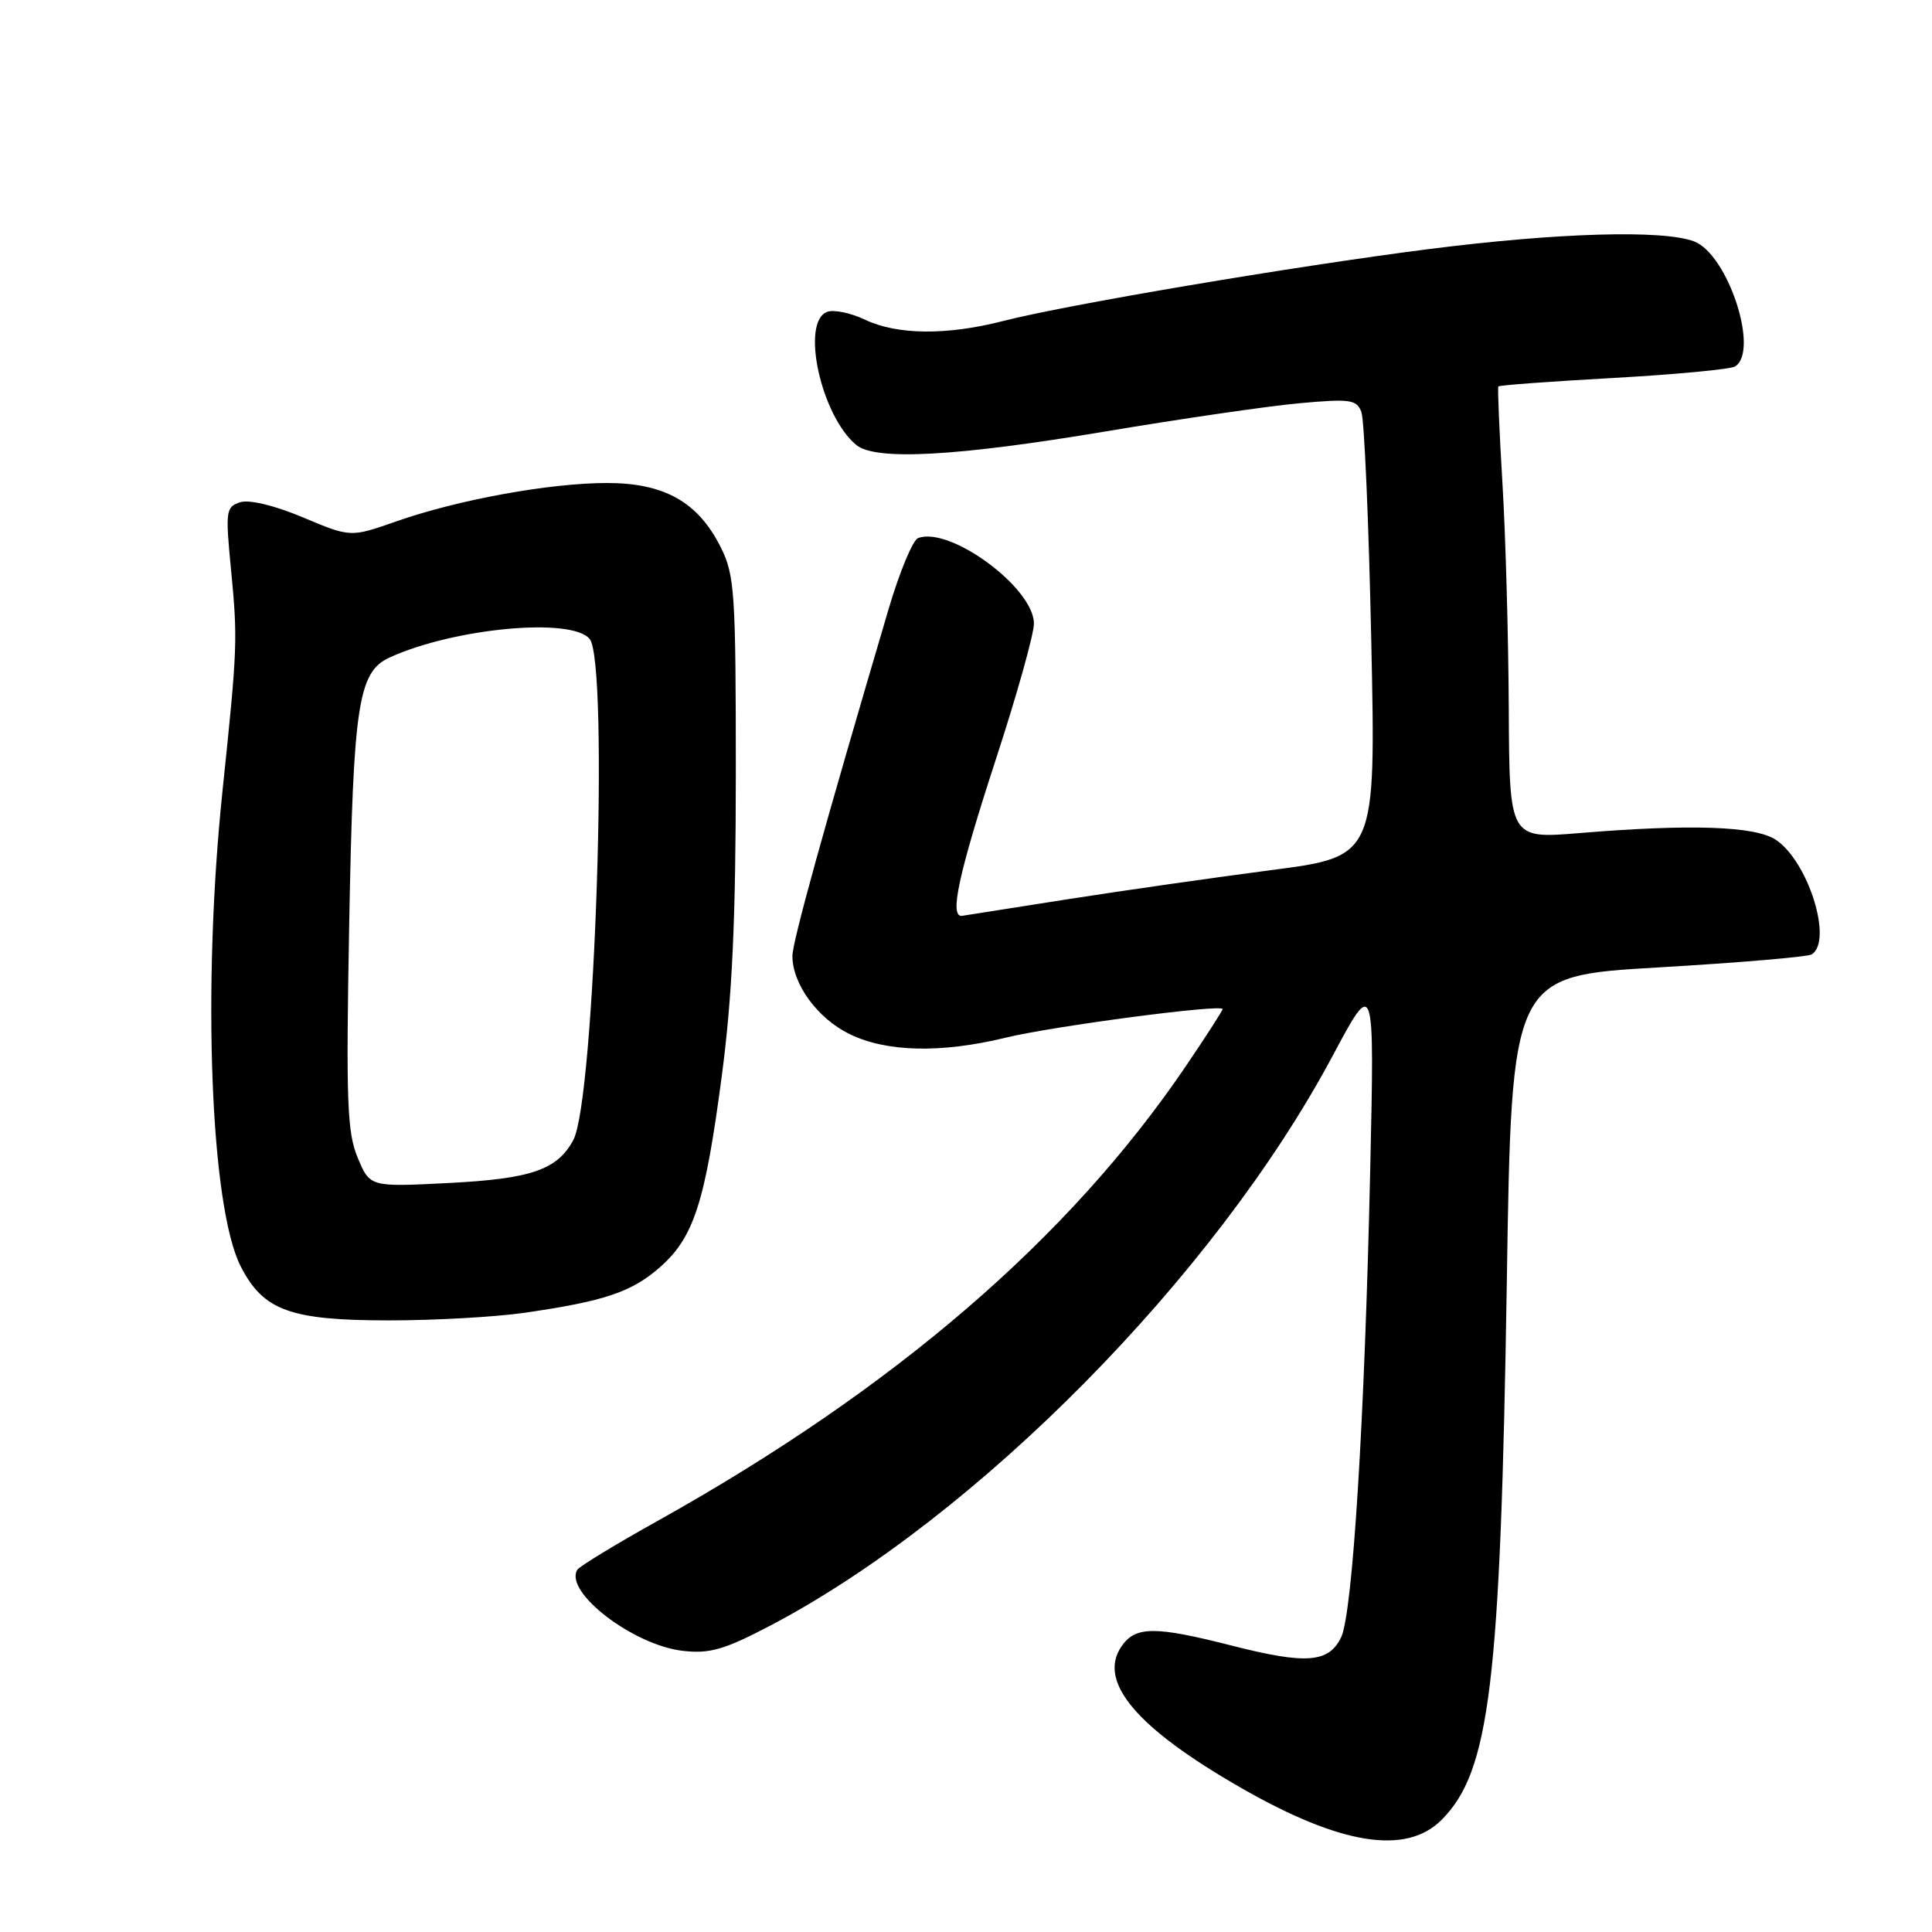 <?xml version="1.0" encoding="UTF-8" standalone="no"?>
<!DOCTYPE svg PUBLIC "-//W3C//DTD SVG 1.1//EN" "http://www.w3.org/Graphics/SVG/1.1/DTD/svg11.dtd" >
<svg xmlns="http://www.w3.org/2000/svg" xmlns:xlink="http://www.w3.org/1999/xlink" version="1.1" viewBox="0 0 256 256">
 <g >
 <path fill="currentColor"
d=" M 191.01 241.15 C 197.42 234.73 198.82 223.19 199.66 169.91 C 200.29 129.32 200.29 129.32 219.70 128.19 C 230.37 127.57 239.53 126.79 240.05 126.47 C 242.92 124.70 239.59 114.09 235.28 111.26 C 232.53 109.46 223.99 109.17 209.25 110.39 C 200.00 111.15 200.00 111.15 199.92 93.83 C 199.87 84.30 199.50 70.88 199.08 64.00 C 198.67 57.12 198.42 51.37 198.54 51.21 C 198.66 51.04 205.51 50.54 213.78 50.08 C 222.04 49.62 229.30 48.93 229.90 48.56 C 233.17 46.54 228.96 33.70 224.48 31.99 C 220.35 30.42 206.43 30.83 189.29 33.01 C 171.36 35.30 141.28 40.38 132.86 42.55 C 125.44 44.45 118.88 44.39 114.62 42.36 C 112.73 41.46 110.47 40.99 109.59 41.33 C 106.07 42.68 108.78 55.09 113.46 58.96 C 115.99 61.07 126.75 60.48 146.60 57.15 C 156.56 55.48 168.08 53.80 172.20 53.43 C 178.90 52.82 179.76 52.94 180.39 54.59 C 180.78 55.60 181.37 69.26 181.70 84.96 C 182.31 113.50 182.31 113.50 168.40 115.30 C 160.76 116.30 148.65 118.03 141.50 119.15 C 134.35 120.27 128.05 121.26 127.50 121.35 C 125.74 121.62 126.98 115.87 132.05 100.33 C 134.77 91.98 137.00 84.02 137.00 82.63 C 137.00 77.90 125.87 69.69 121.65 71.30 C 120.95 71.57 119.20 75.78 117.76 80.65 C 109.17 109.74 105.00 124.77 105.00 126.68 C 105.00 130.40 108.33 134.95 112.57 137.02 C 117.49 139.42 124.70 139.58 133.29 137.49 C 139.54 135.97 162.00 133.01 162.00 133.71 C 162.00 133.92 159.80 137.33 157.11 141.30 C 141.66 164.07 118.55 183.98 87.22 201.48 C 81.60 204.61 76.78 207.55 76.50 208.00 C 74.69 210.93 83.91 218.01 90.51 218.75 C 94.05 219.15 95.99 218.59 102.11 215.38 C 129.45 201.00 161.02 169.03 176.53 140.00 C 182.13 129.50 182.13 129.50 181.56 155.00 C 180.82 188.30 179.23 213.74 177.71 216.94 C 176.08 220.34 173.08 220.57 163.21 218.05 C 153.05 215.46 150.49 215.47 148.64 218.10 C 145.36 222.79 150.56 228.96 164.55 236.96 C 177.67 244.47 186.31 245.84 191.01 241.15 Z  M 69.50 173.95 C 80.08 172.42 83.70 171.21 87.45 167.91 C 91.94 163.96 93.43 159.35 95.65 142.50 C 97.03 132.00 97.49 122.00 97.50 102.50 C 97.50 78.49 97.35 76.19 95.50 72.51 C 92.50 66.52 88.03 64.00 80.44 64.00 C 72.85 64.00 60.65 66.22 52.47 69.10 C 46.45 71.21 46.45 71.21 40.15 68.56 C 36.37 66.97 33.04 66.17 31.83 66.55 C 29.93 67.16 29.86 67.69 30.60 75.35 C 31.51 84.78 31.47 85.77 29.49 104.72 C 26.77 130.74 27.88 159.92 31.89 167.79 C 34.89 173.66 38.43 174.95 51.50 174.96 C 57.55 174.96 65.65 174.51 69.50 173.95 Z  M 47.40 153.41 C 45.99 150.05 45.84 145.91 46.27 122.52 C 46.81 93.23 47.45 89.03 51.65 87.11 C 60.21 83.21 75.74 81.77 78.13 84.66 C 80.71 87.78 78.83 145.70 75.97 151.05 C 73.86 155.00 70.41 156.19 59.52 156.75 C 49.02 157.29 49.02 157.29 47.40 153.41 Z "/>
</g>
</svg>